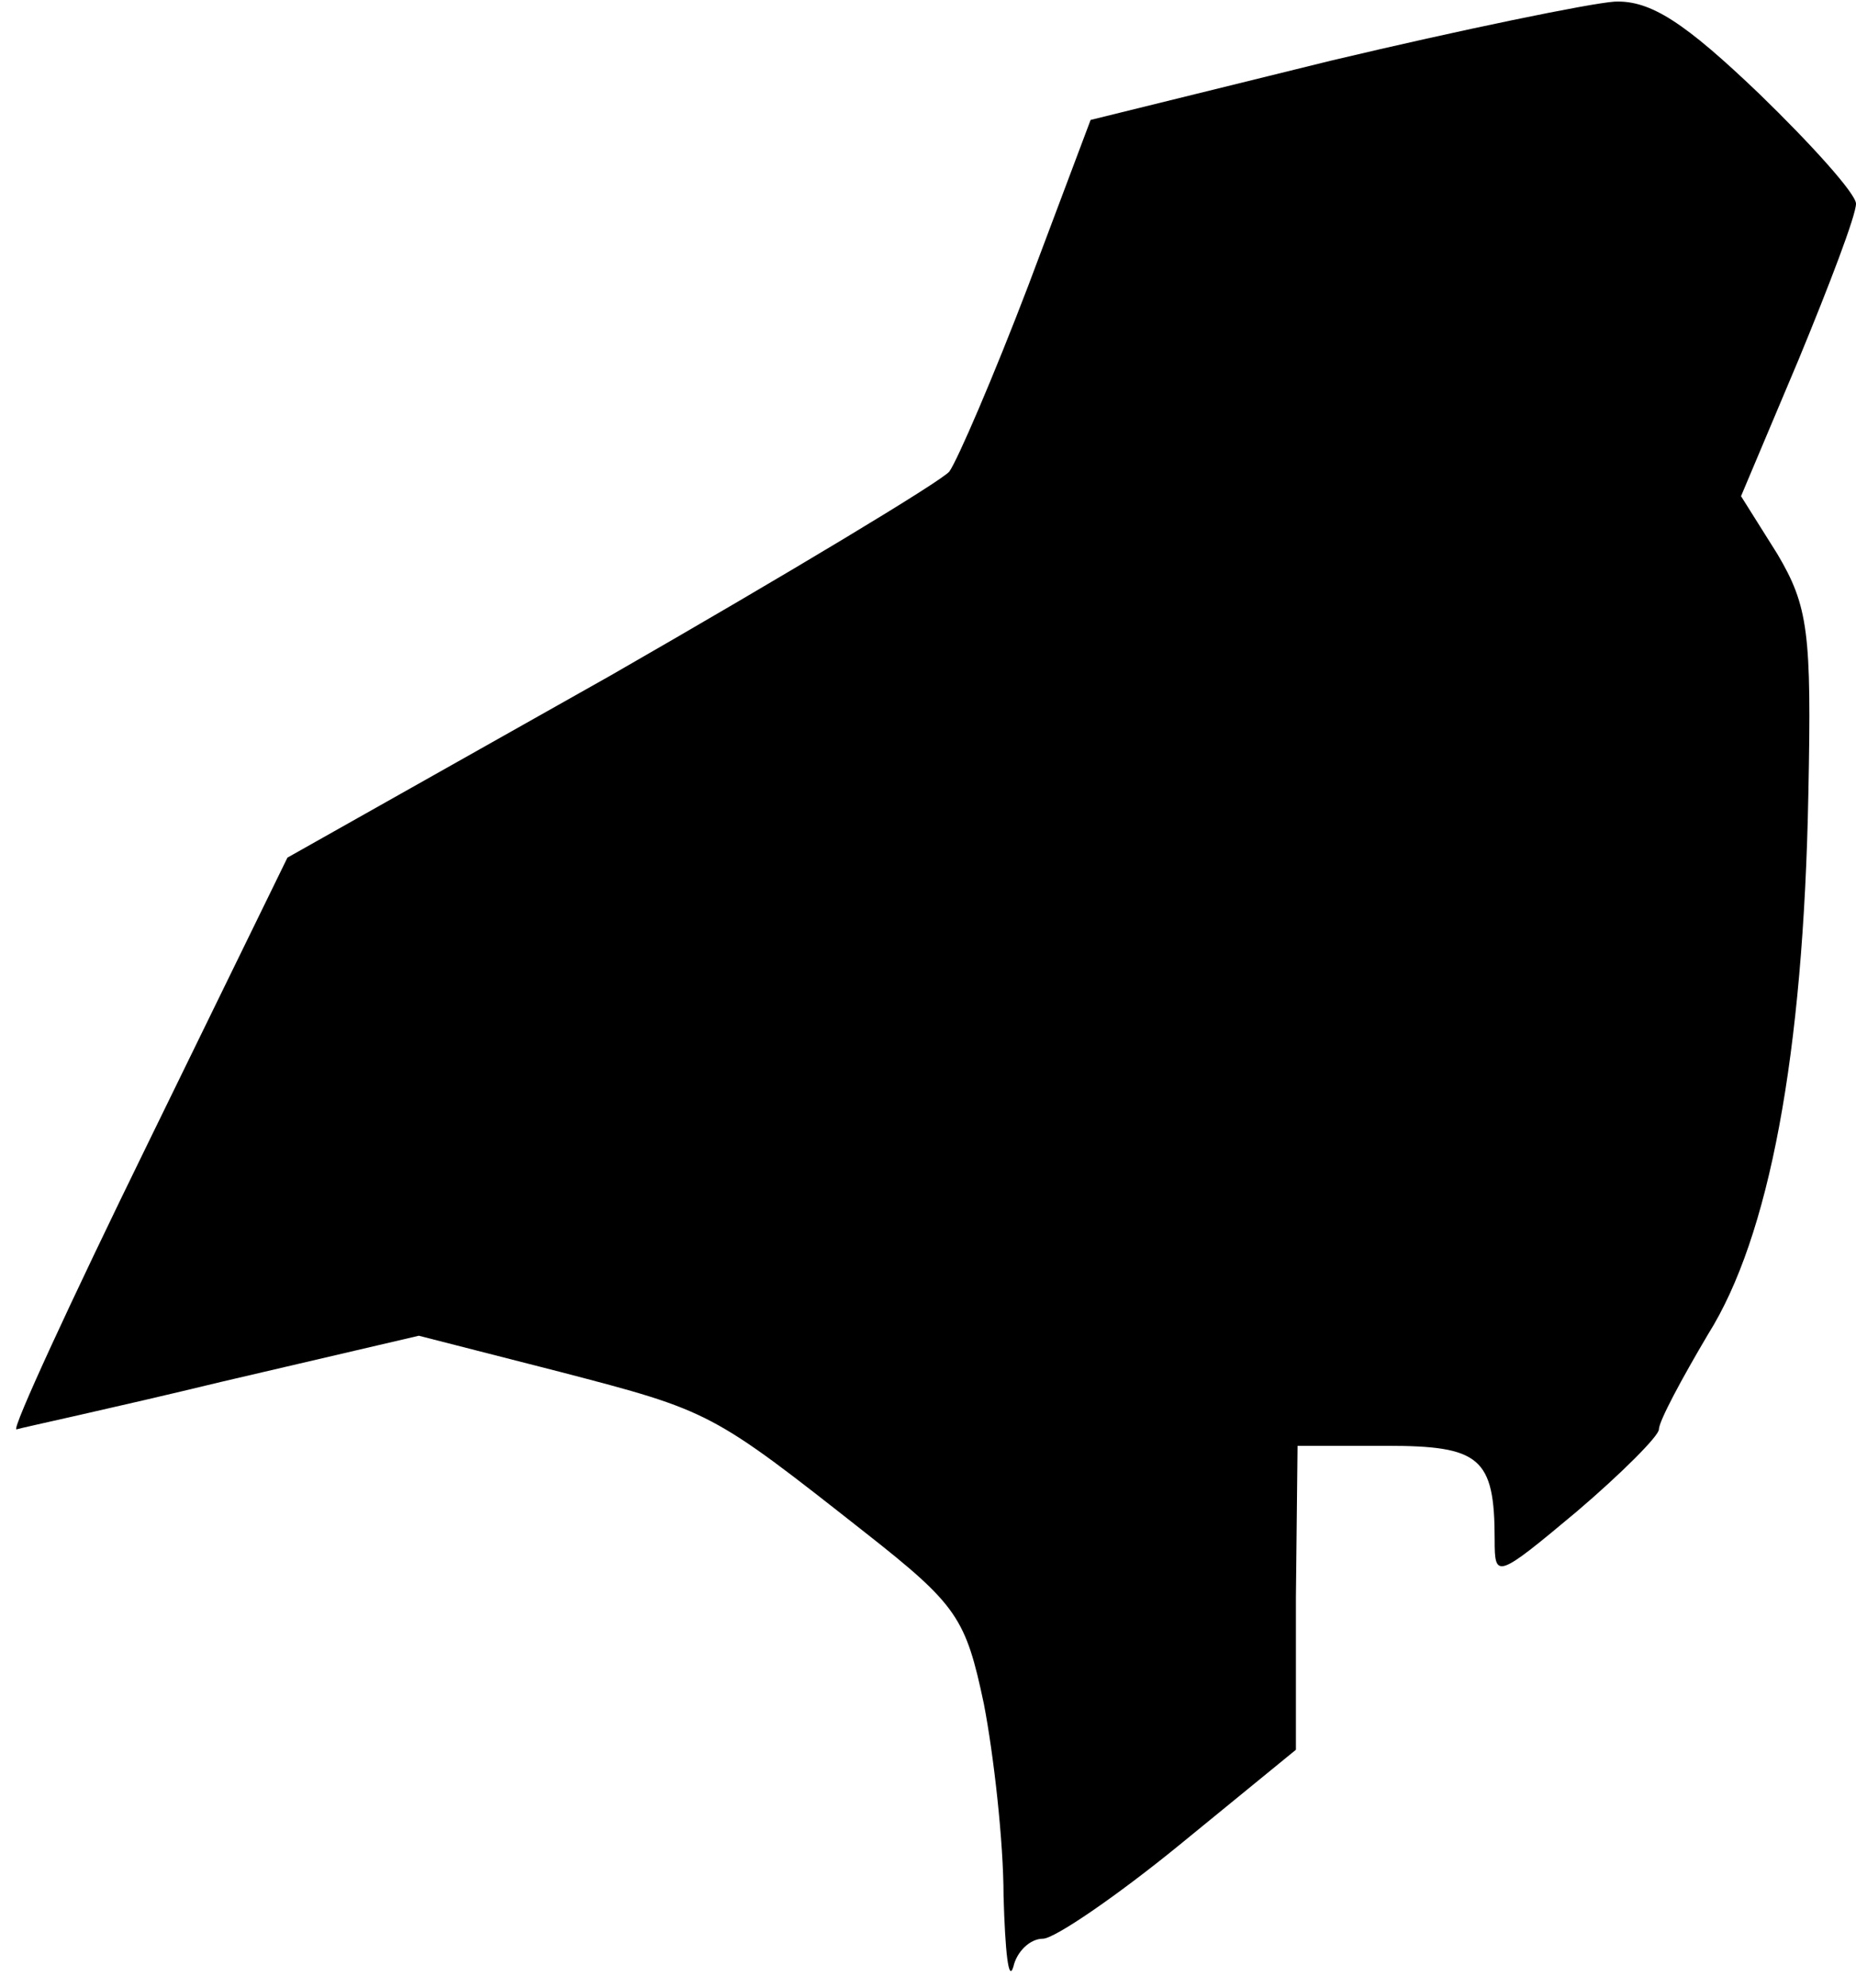 <?xml version="1.0" standalone="no"?>
<!DOCTYPE svg PUBLIC "-//W3C//DTD SVG 20010904//EN"
 "http://www.w3.org/TR/2001/REC-SVG-20010904/DTD/svg10.dtd">
<svg version="1.0" xmlns="http://www.w3.org/2000/svg"
 width="113pt" height="121pt" viewBox="0 0 113 121"
 preserveAspectRatio="xMidYMid meet">
<g transform="translate(0,121) scale(0.1,-0.1)"
fill="#000000" stroke="none">
<path fill="#000000" stroke="none" d="M810 1173 l-146 -36 -38 -101 c-21 -55
-43 -106 -48 -113 -5 -6 -98 -62 -206 -124 l-197 -111 -85 -174 c-47 -96 -83
-174 -80 -174 3 1 59 13 125 29 l120 28 86 -22 c92 -24 92 -24 186 -98 56 -44
61 -52 72 -104 6 -31 12 -84 12 -117 1 -34 3 -53 6 -43 2 9 10 17 18 17 7 0
45 26 83 57 l71 58 0 93 1 92 54 0 c57 0 66 -7 66 -57 0 -24 1 -24 50 17 27
23 50 46 50 50 0 5 14 31 30 58 37 59 58 169 61 329 2 98 0 114 -19 146 l-22
35 35 83 c19 46 35 88 35 95 0 6 -27 36 -59 67 -45 43 -66 57 -88 56 -15 -1
-93 -17 -173 -36z"/>
</g>
</svg>

